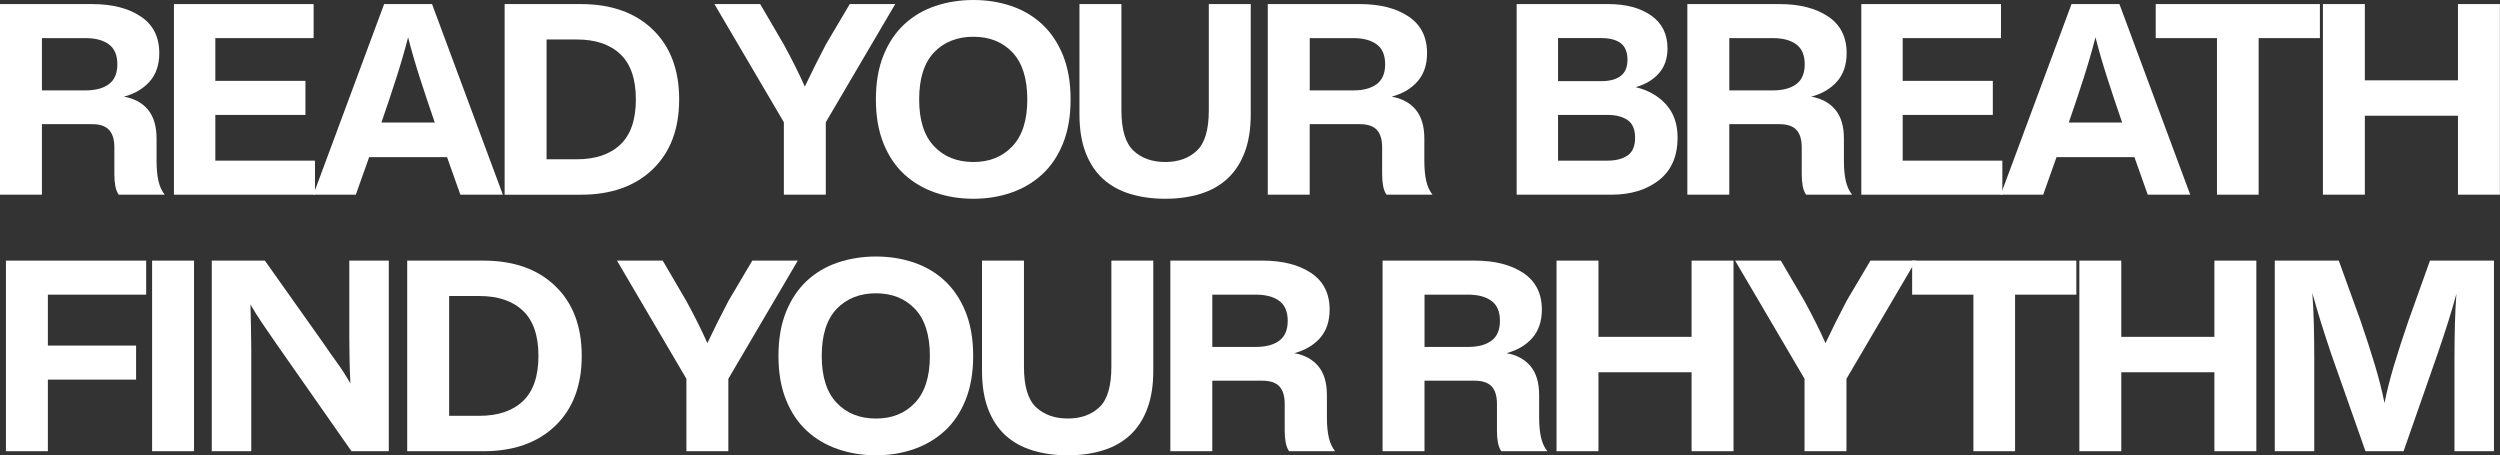 <svg width="1010" height="184" viewBox="0 0 1010 184" fill="none" xmlns="http://www.w3.org/2000/svg">
<rect x="0" y="0" width="1010" height="184" fill="#333333" stroke="none"/>
<g clip-path="url(#clip0_75_1013)">
<path d="M47.96 78.65C47.3 77.7 46.84 76.5 46.58 75.07C46.32 73.64 46.2 72.08 46.2 70.4V59.51C46.2 56.36 45.48 54.01 44.05 52.47C42.62 50.93 40.33 50.16 37.18 50.16H16.94V78.65H0V1.65H37.29C45.36 1.65 51.88 3.32 56.87 6.66C61.86 10 64.35 14.93 64.35 21.45C64.35 26.14 63.07 29.96 60.5 32.89C57.93 35.82 54.45 37.88 50.05 39.05C54.23 39.78 57.47 41.54 59.79 44.33C62.1 47.12 63.25 51 63.25 55.99V64.9C63.25 68.2 63.51 70.95 64.02 73.15C64.53 75.35 65.38 77.18 66.55 78.65H47.96ZM16.94 15.4V36.52H34.54C38.57 36.52 41.73 35.68 44 33.99C46.27 32.3 47.41 29.63 47.41 25.96C47.41 22.29 46.27 19.62 44 17.93C41.73 16.24 38.57 15.4 34.54 15.4H16.94Z" fill="white"/>
<path d="M70.27 1.65H126.7V15.4H86.99V32.67H123.4V46.42H86.99V64.9H127.25V78.65H70.27V1.65Z" fill="white"/>
<path d="M180.6 63.47H149.14L143.75 78.65H126.59L155.19 1.65H174.55L203.15 78.65H185.99L180.6 63.47ZM175.65 49.5C173.52 43.34 171.54 37.42 169.71 31.74C167.88 26.06 166.26 20.5 164.87 15.07C163.48 20.5 161.86 26.05 160.03 31.74C158.2 37.43 156.22 43.35 154.09 49.5H175.65Z" fill="white"/>
<path d="M203.87 1.65H234.67C246.92 1.65 256.6 5.08 263.71 11.94C270.82 18.8 274.38 28.2 274.38 40.16C274.38 52.12 270.82 61.52 263.71 68.37C256.6 75.22 246.92 78.66 234.67 78.66H203.87V1.65ZM220.81 15.95V64.35H233.02C240.57 64.35 246.44 62.37 250.62 58.41C254.8 54.45 256.89 48.36 256.89 40.15C256.89 31.94 254.8 25.85 250.62 21.89C246.44 17.93 240.57 15.95 233.02 15.95H220.81Z" fill="white"/>
<path d="M343.3 1.65H361.67L333.62 49.39V78.65H316.68V49.39L288.63 1.65H307.11L316.57 17.82C318.18 20.75 319.72 23.69 321.19 26.62C322.66 29.55 323.98 32.34 325.15 34.98C326.4 32.34 327.75 29.55 329.22 26.62C330.69 23.69 332.19 20.75 333.73 17.82L343.3 1.65Z" fill="white"/>
<path d="M377.9 77.83C373.1 76.18 368.92 73.72 365.36 70.46C361.8 67.2 359 63.03 356.94 57.97C354.89 52.91 353.86 46.97 353.86 40.15C353.86 33.33 354.89 27.39 356.94 22.33C358.99 17.27 361.8 13.09 365.36 9.79C368.92 6.49 373.1 4.03 377.9 2.42C382.7 0.81 387.82 0 393.24 0C398.66 0 403.76 0.81 408.53 2.42C413.3 4.03 417.46 6.49 421.02 9.79C424.58 13.09 427.38 17.27 429.44 22.33C431.49 27.39 432.52 33.33 432.52 40.15C432.52 46.97 431.49 52.91 429.44 57.97C427.39 63.03 424.58 67.19 421.02 70.46C417.46 73.72 413.3 76.18 408.53 77.83C403.76 79.48 398.67 80.3 393.24 80.3C387.81 80.3 382.7 79.48 377.9 77.83ZM409.03 59.07C413.03 54.82 415.03 48.51 415.03 40.15C415.03 31.79 413.03 25.39 409.03 21.17C405.03 16.95 399.77 14.85 393.24 14.85C386.71 14.85 381.34 16.96 377.34 21.17C373.34 25.39 371.34 31.71 371.34 40.15C371.34 48.59 373.34 54.82 377.34 59.07C381.34 63.32 386.64 65.45 393.24 65.45C399.84 65.45 405.03 63.32 409.03 59.07Z" fill="white"/>
<path d="M453.05 1.65V44.55C453.05 52.4 454.68 57.84 457.94 60.89C461.2 63.93 465.48 65.45 470.76 65.45C476.04 65.45 480.29 63.93 483.52 60.89C486.75 57.85 488.36 52.4 488.36 44.55V1.65H505.3V46.2C505.3 52.14 504.47 57.27 502.82 61.6C501.17 65.93 498.84 69.47 495.84 72.22C492.84 74.97 489.2 77.01 484.95 78.32C480.7 79.64 475.97 80.3 470.76 80.3C465.55 80.3 460.8 79.64 456.51 78.32C452.22 77 448.57 74.97 445.56 72.22C442.55 69.47 440.23 65.93 438.57 61.6C436.92 57.27 436.1 52.14 436.1 46.2V1.65H453.04H453.05Z" fill="white"/>
<path d="M560.15 78.65C559.49 77.7 559.03 76.5 558.77 75.07C558.51 73.64 558.39 72.08 558.39 70.4V59.51C558.39 56.36 557.67 54.01 556.24 52.47C554.81 50.93 552.52 50.16 549.36 50.16H529.12V78.65H512.18V1.65H549.47C557.54 1.65 564.06 3.32 569.05 6.66C574.04 10 576.53 14.93 576.53 21.45C576.53 26.14 575.25 29.96 572.68 32.89C570.11 35.82 566.63 37.88 562.23 39.05C566.41 39.78 569.65 41.54 571.97 44.33C574.28 47.12 575.43 51 575.43 55.99V64.9C575.43 68.2 575.69 70.95 576.2 73.15C576.71 75.35 577.56 77.18 578.73 78.65H560.14H560.15ZM529.13 15.4V36.52H546.73C550.76 36.52 553.92 35.68 556.19 33.99C558.46 32.3 559.6 29.63 559.6 25.96C559.6 22.29 558.46 19.62 556.19 17.93C553.92 16.24 550.76 15.4 546.73 15.4H529.13Z" fill="white"/>
<path d="M612.73 1.65H649.8C656.91 1.65 662.67 3.19 667.07 6.27C671.47 9.35 673.67 13.79 673.67 19.58C673.67 23.61 672.52 26.95 670.21 29.59C667.9 32.23 664.76 34.1 660.8 35.2C665.93 36.45 670.04 38.79 673.12 42.24C676.2 45.69 677.74 50.12 677.74 55.55C677.74 63.1 675.25 68.84 670.26 72.76C665.27 76.68 658.86 78.65 651.01 78.65H612.73V1.65ZM629.45 15.4V32.78H647.05C650.35 32.78 652.92 32.08 654.75 30.69C656.58 29.3 657.5 27.1 657.5 24.09C657.5 21.08 656.58 18.79 654.75 17.43C652.92 16.07 650.35 15.39 647.05 15.39H629.45V15.4ZM657.55 62.81C659.57 61.42 660.58 59.03 660.58 55.66C660.58 52.29 659.57 49.9 657.55 48.51C655.53 47.12 652.8 46.42 649.36 46.42H629.45V64.9H649.36C652.81 64.9 655.54 64.2 657.55 62.81Z" fill="white"/>
<path d="M729.66 78.65C729 77.7 728.54 76.5 728.28 75.07C728.02 73.64 727.9 72.08 727.9 70.4V59.51C727.9 56.36 727.18 54.01 725.75 52.47C724.32 50.93 722.03 50.16 718.87 50.16H698.63V78.65H681.69V1.65H718.98C727.05 1.65 733.57 3.32 738.56 6.66C743.55 10 746.04 14.93 746.04 21.45C746.04 26.14 744.76 29.96 742.19 32.89C739.62 35.82 736.14 37.88 731.74 39.05C735.92 39.78 739.16 41.54 741.48 44.33C743.79 47.12 744.94 51 744.94 55.99V64.9C744.94 68.2 745.2 70.95 745.71 73.15C746.22 75.35 747.07 77.18 748.24 78.65H729.65H729.66ZM698.64 15.4V36.52H716.24C720.27 36.52 723.43 35.68 725.7 33.99C727.97 32.3 729.11 29.63 729.11 25.96C729.11 22.29 727.97 19.62 725.7 17.93C723.43 16.24 720.27 15.4 716.24 15.4H698.64Z" fill="white"/>
<path d="M751.97 1.65H808.4V15.4H768.69V32.67H805.1V46.42H768.69V64.9H808.95V78.65H751.97V1.65Z" fill="white"/>
<path d="M862.3 63.47H830.84L825.45 78.65H808.29L836.89 1.65H856.25L884.85 78.65H867.69L862.3 63.47ZM857.35 49.5C855.22 43.34 853.24 37.42 851.41 31.74C849.58 26.06 847.96 20.5 846.57 15.07C845.18 20.5 843.56 26.05 841.73 31.74C839.9 37.43 837.92 43.35 835.79 49.5H857.35Z" fill="white"/>
<path d="M937.24 1.65V15.4H912.49V78.65H895.66V15.4H870.91V1.65H937.24Z" fill="white"/>
<path d="M955.4 32.45H993.02V1.65H1009.96V78.65H993.02V46.75H955.4V78.65H938.46V1.65H955.4V32.45Z" fill="white"/>
<path d="M2.4 105.29H59.05V119.04H19.34V139.61H54.98V153.36H19.34V182.29H2.4V105.29Z" fill="white"/>
<path d="M78.39 182.29H61.45V105.29H78.39V182.29Z" fill="white"/>
<path d="M85.56 105.29H107.01L130.55 138.51C132.38 141.22 134.24 143.86 136.11 146.43C137.98 149 139.79 151.82 141.56 154.9C141.41 151.97 141.3 148.9 141.23 145.71C141.16 142.52 141.12 139.46 141.12 136.53V105.29H157.07V182.29H142L111.53 138.73C109.33 135.58 107.41 132.77 105.75 130.31C104.1 127.85 102.58 125.41 101.18 122.99C101.25 126.07 101.33 129.13 101.4 132.17C101.47 135.21 101.51 138.31 101.51 141.47V182.28H85.56V105.28V105.29Z" fill="white"/>
<path d="M164.51 105.29H195.31C207.56 105.29 217.24 108.72 224.35 115.58C231.46 122.44 235.02 131.84 235.02 143.79C235.02 155.74 231.46 165.15 224.35 172C217.24 178.86 207.56 182.29 195.31 182.29H164.51V105.29ZM181.45 119.59V167.99H193.66C201.21 167.99 207.08 166.01 211.26 162.05C215.44 158.09 217.53 152 217.53 143.79C217.53 135.58 215.44 129.49 211.26 125.53C207.08 121.57 201.21 119.59 193.66 119.59H181.45Z" fill="white"/>
<path d="M303.93 105.29H322.3L294.25 153.03V182.29H277.31V153.03L249.26 105.29H267.74L277.2 121.46C278.81 124.39 280.35 127.33 281.82 130.26C283.29 133.19 284.61 135.98 285.78 138.62C287.03 135.98 288.38 133.19 289.85 130.26C291.32 127.33 292.82 124.39 294.36 121.46L303.93 105.29Z" fill="white"/>
<path d="M338.54 181.46C333.74 179.81 329.56 177.35 326 174.09C322.44 170.83 319.64 166.66 317.58 161.6C315.53 156.54 314.5 150.6 314.5 143.78C314.5 136.96 315.53 131.02 317.58 125.96C319.63 120.9 322.44 116.72 326 113.42C329.56 110.12 333.74 107.66 338.54 106.05C343.34 104.44 348.46 103.63 353.88 103.63C359.3 103.63 364.4 104.44 369.17 106.05C373.94 107.66 378.1 110.12 381.66 113.42C385.22 116.72 388.02 120.9 390.08 125.96C392.13 131.02 393.16 136.96 393.16 143.78C393.16 150.6 392.13 156.54 390.08 161.6C388.03 166.66 385.22 170.82 381.66 174.09C378.1 177.35 373.94 179.81 369.17 181.46C364.4 183.11 359.31 183.94 353.88 183.94C348.45 183.94 343.34 183.11 338.54 181.46ZM369.67 162.71C373.67 158.46 375.67 152.15 375.67 143.79C375.67 135.43 373.67 129.03 369.67 124.82C365.67 120.6 360.41 118.49 353.88 118.49C347.35 118.49 341.98 120.6 337.98 124.82C333.98 129.04 331.98 135.36 331.98 143.79C331.98 152.22 333.98 158.46 337.98 162.71C341.98 166.96 347.28 169.09 353.88 169.09C360.48 169.09 365.67 166.96 369.67 162.71Z" fill="white"/>
<path d="M413.68 105.29V148.19C413.68 156.04 415.31 161.48 418.57 164.52C421.83 167.56 426.11 169.08 431.39 169.08C436.67 169.08 440.92 167.56 444.15 164.52C447.38 161.48 448.99 156.03 448.99 148.19V105.29H465.93V149.84C465.93 155.78 465.1 160.91 463.45 165.24C461.8 169.57 459.47 173.11 456.47 175.86C453.47 178.61 449.83 180.65 445.58 181.96C441.33 183.28 436.6 183.94 431.39 183.94C426.18 183.94 421.43 183.28 417.14 181.96C412.85 180.64 409.2 178.61 406.19 175.86C403.18 173.11 400.86 169.57 399.2 165.24C397.55 160.91 396.73 155.78 396.73 149.84V105.29H413.67H413.68Z" fill="white"/>
<path d="M520.79 182.29C520.13 181.34 519.67 180.15 519.41 178.71C519.15 177.28 519.02 175.72 519.02 174.04V163.15C519.02 160 518.31 157.65 516.88 156.11C515.45 154.57 513.16 153.8 510 153.8H489.76V182.29H472.82V105.29H510.11C518.18 105.29 524.7 106.96 529.69 110.29C534.68 113.63 537.17 118.56 537.17 125.08C537.17 129.77 535.89 133.59 533.32 136.52C530.75 139.45 527.27 141.51 522.87 142.68C527.05 143.41 530.29 145.17 532.61 147.96C534.92 150.75 536.07 154.63 536.07 159.62V168.53C536.07 171.83 536.33 174.58 536.84 176.78C537.35 178.98 538.2 180.81 539.37 182.28H520.78L520.79 182.29ZM489.77 119.04V140.16H507.37C511.4 140.16 514.56 139.32 516.83 137.63C519.1 135.94 520.24 133.27 520.24 129.6C520.24 125.93 519.1 123.26 516.83 121.57C514.56 119.88 511.4 119.04 507.37 119.04H489.77Z" fill="white"/>
<path d="M606.53 182.29C605.87 181.34 605.41 180.15 605.15 178.71C604.89 177.28 604.77 175.72 604.77 174.04V163.15C604.77 160 604.05 157.65 602.62 156.11C601.19 154.57 598.9 153.8 595.74 153.8H575.5V182.29H558.56V105.29H595.85C603.92 105.29 610.44 106.96 615.43 110.29C620.42 113.63 622.91 118.56 622.91 125.08C622.91 129.77 621.63 133.59 619.06 136.52C616.49 139.45 613.01 141.51 608.61 142.68C612.79 143.41 616.03 145.17 618.35 147.96C620.66 150.75 621.81 154.63 621.81 159.62V168.53C621.81 171.83 622.07 174.58 622.58 176.78C623.09 178.98 623.94 180.81 625.11 182.28H606.52L606.53 182.29ZM575.51 119.04V140.16H593.11C597.14 140.16 600.3 139.32 602.57 137.63C604.84 135.94 605.98 133.27 605.98 129.6C605.98 125.93 604.84 123.26 602.57 121.57C600.3 119.88 597.14 119.04 593.11 119.04H575.51Z" fill="white"/>
<path d="M645.78 136.09H683.4V105.29H700.34V182.29H683.4V150.39H645.78V182.29H628.84V105.29H645.78V136.09Z" fill="white"/>
<path d="M755.65 105.29H774.02L745.97 153.03V182.29H729.03V153.03L700.98 105.29H719.46L728.92 121.46C730.53 124.39 732.07 127.33 733.54 130.26C735.01 133.19 736.33 135.98 737.5 138.62C738.75 135.98 740.1 133.19 741.57 130.26C743.04 127.33 744.54 124.39 746.08 121.46L755.65 105.29Z" fill="white"/>
<path d="M838.84 105.29V119.04H814.09V182.29H797.26V119.04H772.51V105.29H838.84Z" fill="white"/>
<path d="M857 136.09H894.62V105.29H911.56V182.29H894.62V150.39H857V182.29H840.06V105.29H857V136.09Z" fill="white"/>
<path d="M941.89 143.24C939.98 137.52 938.48 132.88 937.38 129.32C936.28 125.76 935.22 122.11 934.19 118.37C934.48 122.48 934.69 126.69 934.79 131.02C934.9 135.35 934.96 140.04 934.96 145.1V182.28H919.01V105.28H944.86L953.66 129.59C955.93 136.19 957.88 142.19 959.49 147.58C961.1 152.97 962.39 158.05 963.34 162.82C964.29 158.05 965.58 152.98 967.19 147.58C968.8 142.19 970.75 136.2 973.02 129.59L981.71 105.28H1007.56V182.28H991.61V145.1C991.61 140.04 991.67 135.38 991.78 131.13C991.89 126.88 992.09 122.73 992.39 118.7C991.36 122.44 990.3 126.07 989.2 129.59C988.1 133.11 986.6 137.66 984.69 143.23L971.05 182.28H955.65L941.9 143.23L941.89 143.24Z" fill="white"/>
</g>
<defs>
<clipPath id="clip0_75_1013">
<rect width="1009.96" height="183.94" fill="white"/>
</clipPath>
</defs>
</svg>
